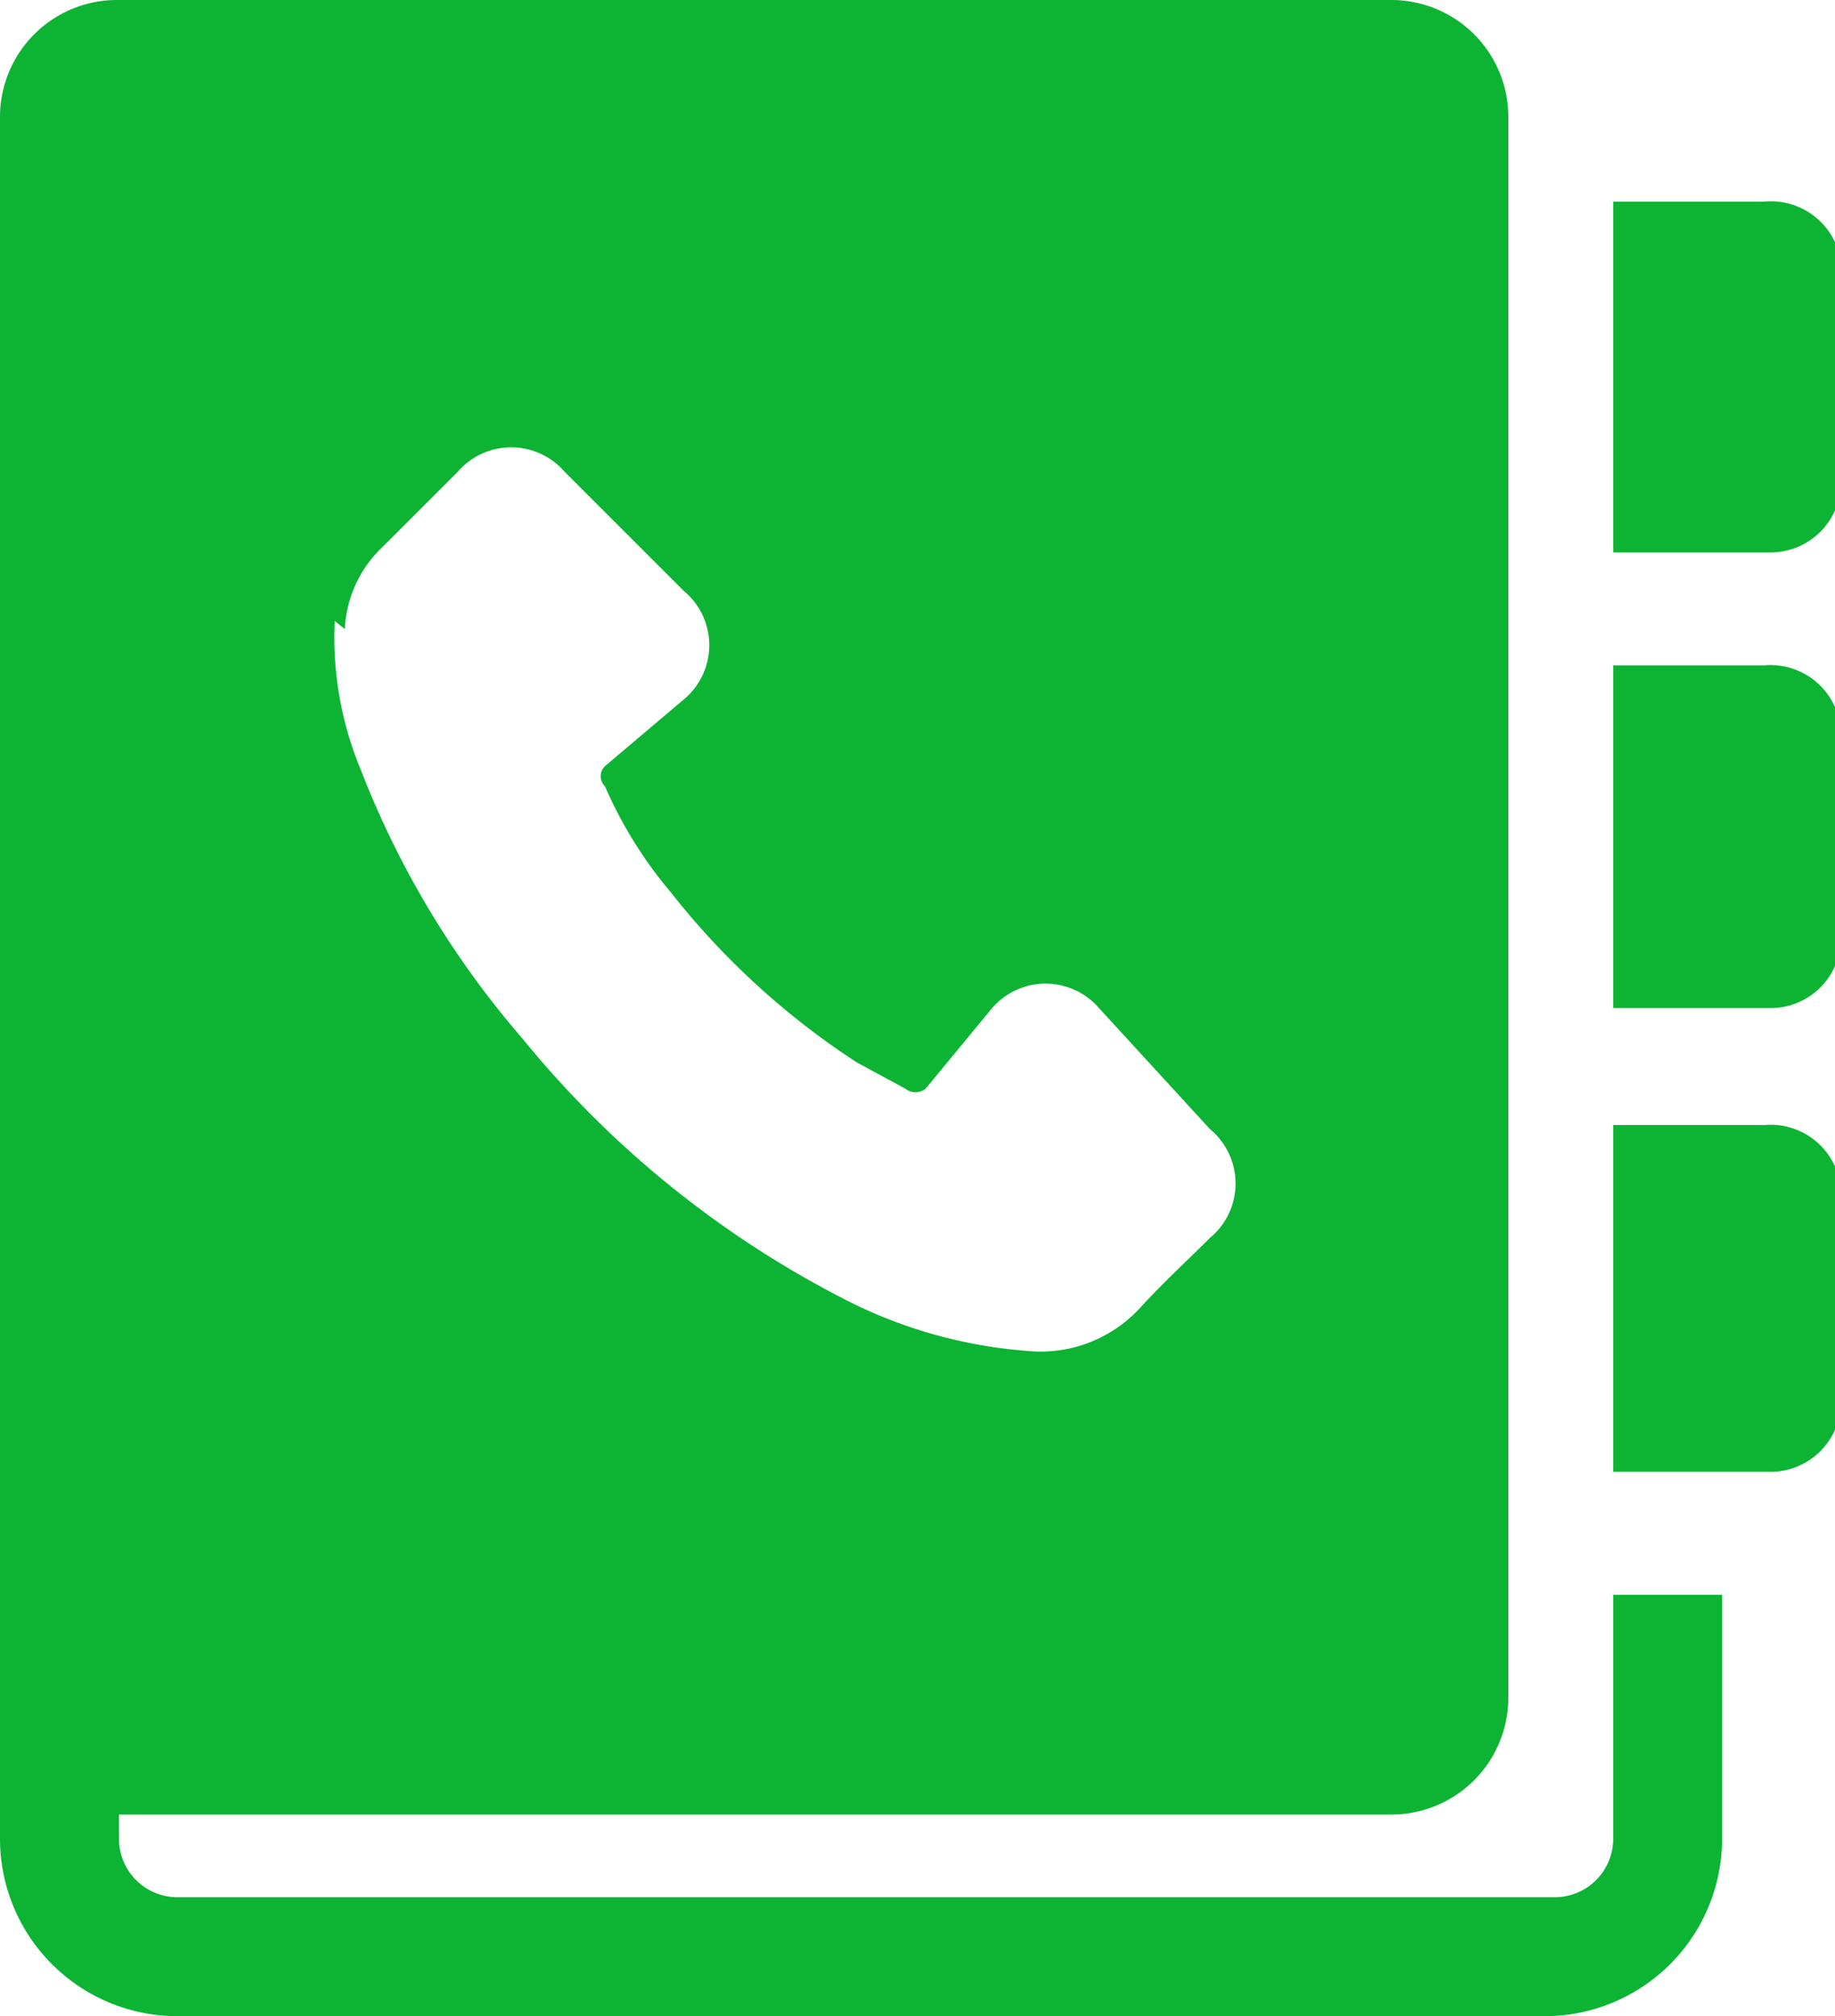 <svg xmlns="http://www.w3.org/2000/svg" viewBox="0 0 9.1 10"><defs><style>.cls-1{fill:#0db434;}</style></defs><title>supp_info</title><g id="Layer_2" data-name="Layer 2"><g id="search_result" data-name="search result"><path class="cls-1" d="M8,9.12a.29.29,0,0,1-.29.29H.88a.29.29,0,0,1-.29-.29V9H6.9a.58.58,0,0,0,.58-.58V.58A.58.58,0,0,0,6.9,0H.58A.58.58,0,0,0,0,.58V8.42H0v.7A.88.88,0,0,0,.88,10H7.66a.88.88,0,0,0,.88-.88V7.91H8V9.12Zm-6.29-6a.6.6,0,0,1,.19-.41l.37-.37a.35.35,0,0,1,.53,0l.3.3.29.29a.35.35,0,0,1,0,.54L3,3.8a.07.07,0,0,0,0,.1,2.14,2.14,0,0,0,.33.53,3.82,3.82,0,0,0,.92.84l.24.13a.08.08,0,0,0,.1,0L4.92,5a.35.35,0,0,1,.53,0L6,5.6a.35.35,0,0,1,0,.54c-.11.11-.23.22-.34.34a.67.67,0,0,1-.57.22,2.37,2.37,0,0,1-.91-.26A5,5,0,0,1,2.59,5.15a4.54,4.54,0,0,1-.8-1.33A1.71,1.71,0,0,1,1.66,3.08Z"/><path class="cls-1" d="M8.75,3.3H8V5h.78a.35.35,0,0,0,.35-.35v-1A.35.35,0,0,0,8.75,3.3Z"/><path class="cls-1" d="M8.75,5.58H8V7.3h.78a.35.35,0,0,0,.35-.35v-1A.35.35,0,0,0,8.75,5.58Z"/><path class="cls-1" d="M8.75,1H8V2.74h.78a.35.35,0,0,0,.35-.35v-1A.35.35,0,0,0,8.75,1Z"/></g></g></svg>